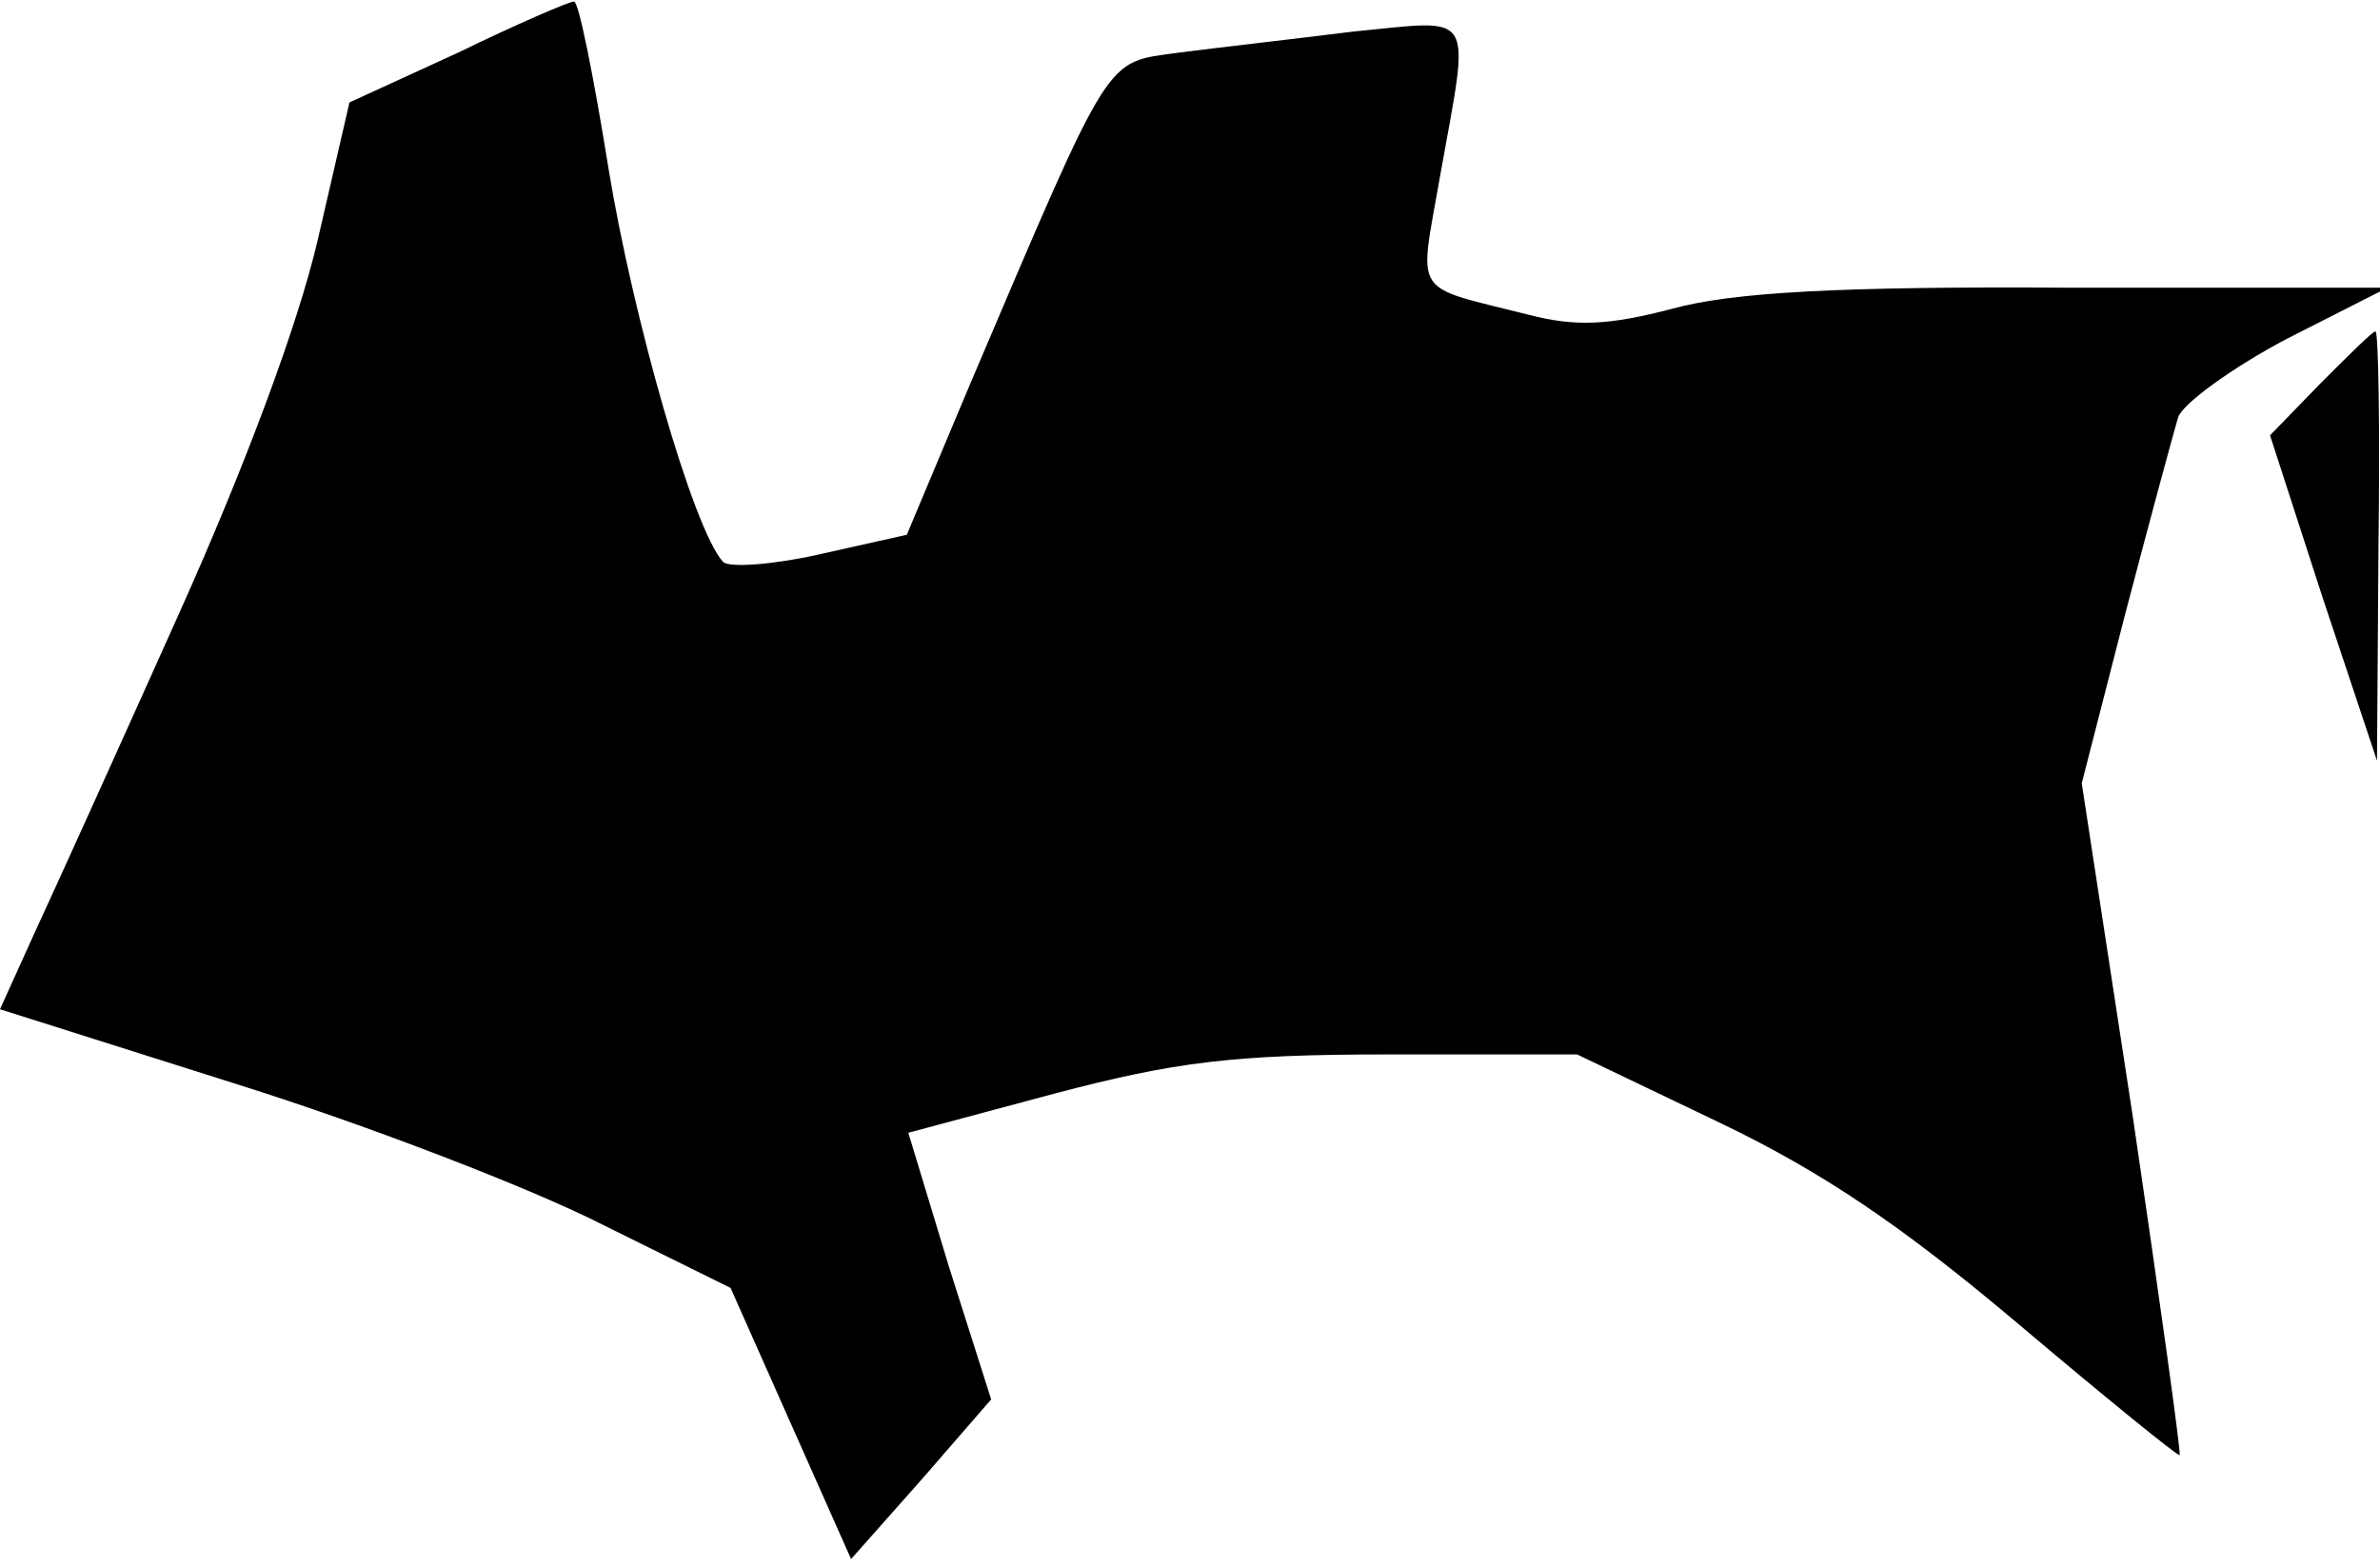 <?xml version="1.0" standalone="no"?>
<!DOCTYPE svg PUBLIC "-//W3C//DTD SVG 20010904//EN"
 "http://www.w3.org/TR/2001/REC-SVG-20010904/DTD/svg10.dtd">
<svg version="1.0" xmlns="http://www.w3.org/2000/svg"
 width="158pt" height="104pt" viewBox="0 0 158 104"
 preserveAspectRatio="xMidYMid meet">
<g transform="translate(0,104) scale(0.1,-0.1)"
fill="#000000" stroke="none">
<path fill="#000000" stroke="none" d="M304 1005 l-72 -33 -21 -91 c-13 -56
-48 -150 -92 -248 -39 -87 -82 -182 -95 -210 l-24 -53 158 -50 c86 -27 195
-69 242 -93 l85 -42 40 -90 40 -90 47 53 46 53 -28 88 -27 89 97 26 c80 21
118 26 222 26 l125 0 94 -45 c69 -33 122 -69 199 -134 58 -49 106 -88 107 -87
1 1 -13 102 -31 224 l-34 222 29 113 c16 61 32 120 35 130 3 9 36 33 72 52
l67 34 -210 0 c-154 1 -225 -3 -265 -14 -42 -11 -64 -12 -95 -4 -79 20 -73 11
-59 92 20 112 25 104 -58 96 -40 -5 -93 -11 -116 -14 -49 -7 -43 3 -138 -220
l-42 -100 -58 -13 c-31 -7 -60 -9 -64 -5 -20 22 -60 163 -76 261 -10 62 -20
112 -23 111 -3 0 -38 -15 -77 -34z"/>
<path fill="#000000" stroke="none" d="M1540 785 l-33 -34 35 -108 36 -108 1
143 c1 78 0 142 -2 142 -2 0 -18 -16 -37 -35z"/>
</g>
</svg>
